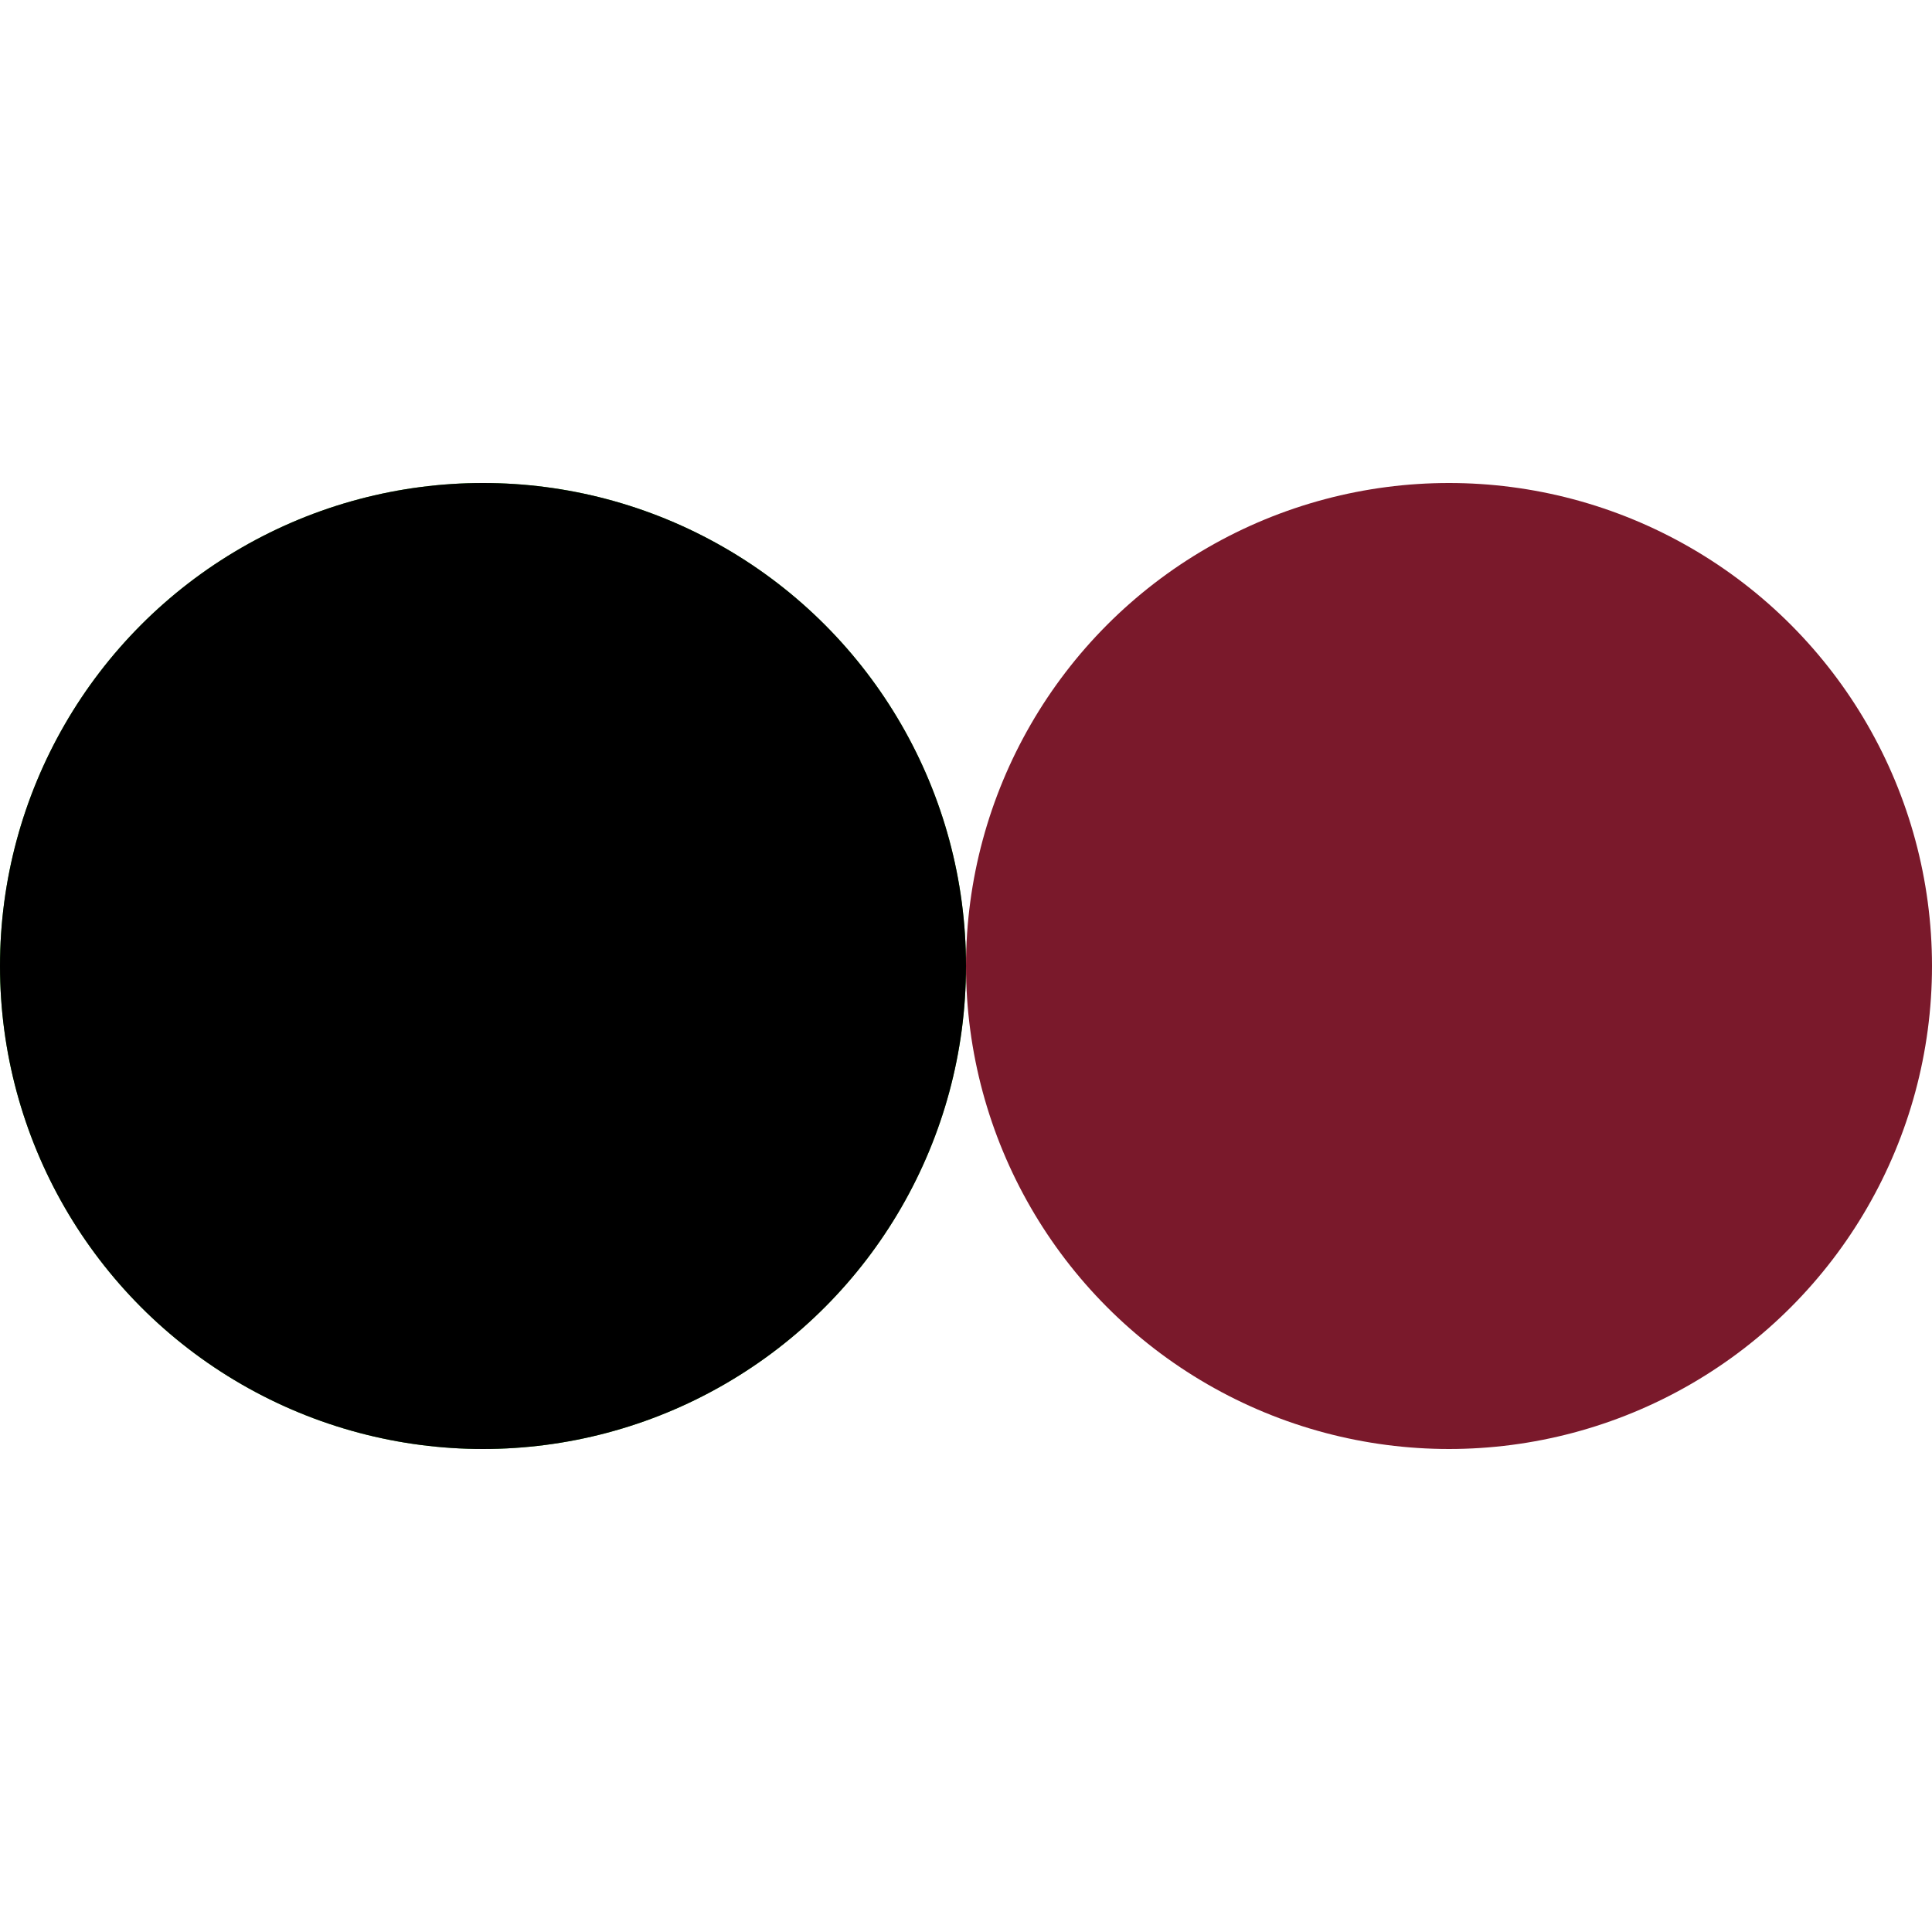 <?xml version="1.0" encoding="utf-8"?><svg width='40px' height='40px' xmlns="http://www.w3.org/2000/svg" viewBox="0 0 100 100" preserveAspectRatio="xMidYMid" class="uil-flickr"><rect x="0" y="0" width="100" height="100" fill="none" class="bk"></rect><circle cx="25" cy="50" r="25" fill="#3bb028"><animate attributeName="cx" values="25;75;25" keyTimes="0;0.5;1" dur="2s" repeatCount="indefinite"></animate></circle><circle cx="75" cy="50" r="25" fill="#7a192b"><animate attributeName="cx" values="75;25;75" keyTimes="0;0.5;1" dur="2s" repeatCount="indefinite"></animate></circle><circle cx="25" cy="50" r="25" fill="color"><animate attributeName="cx" values="25;75;25" keyTimes="0;0.5;1" dur="2s" repeatCount="indefinite"></animate><animate attributeName="opacity" values="1;1;0;0" keyTimes="0;0.499;0.5;1" dur="2s" repeatCount="indefinite"></animate></circle></svg>